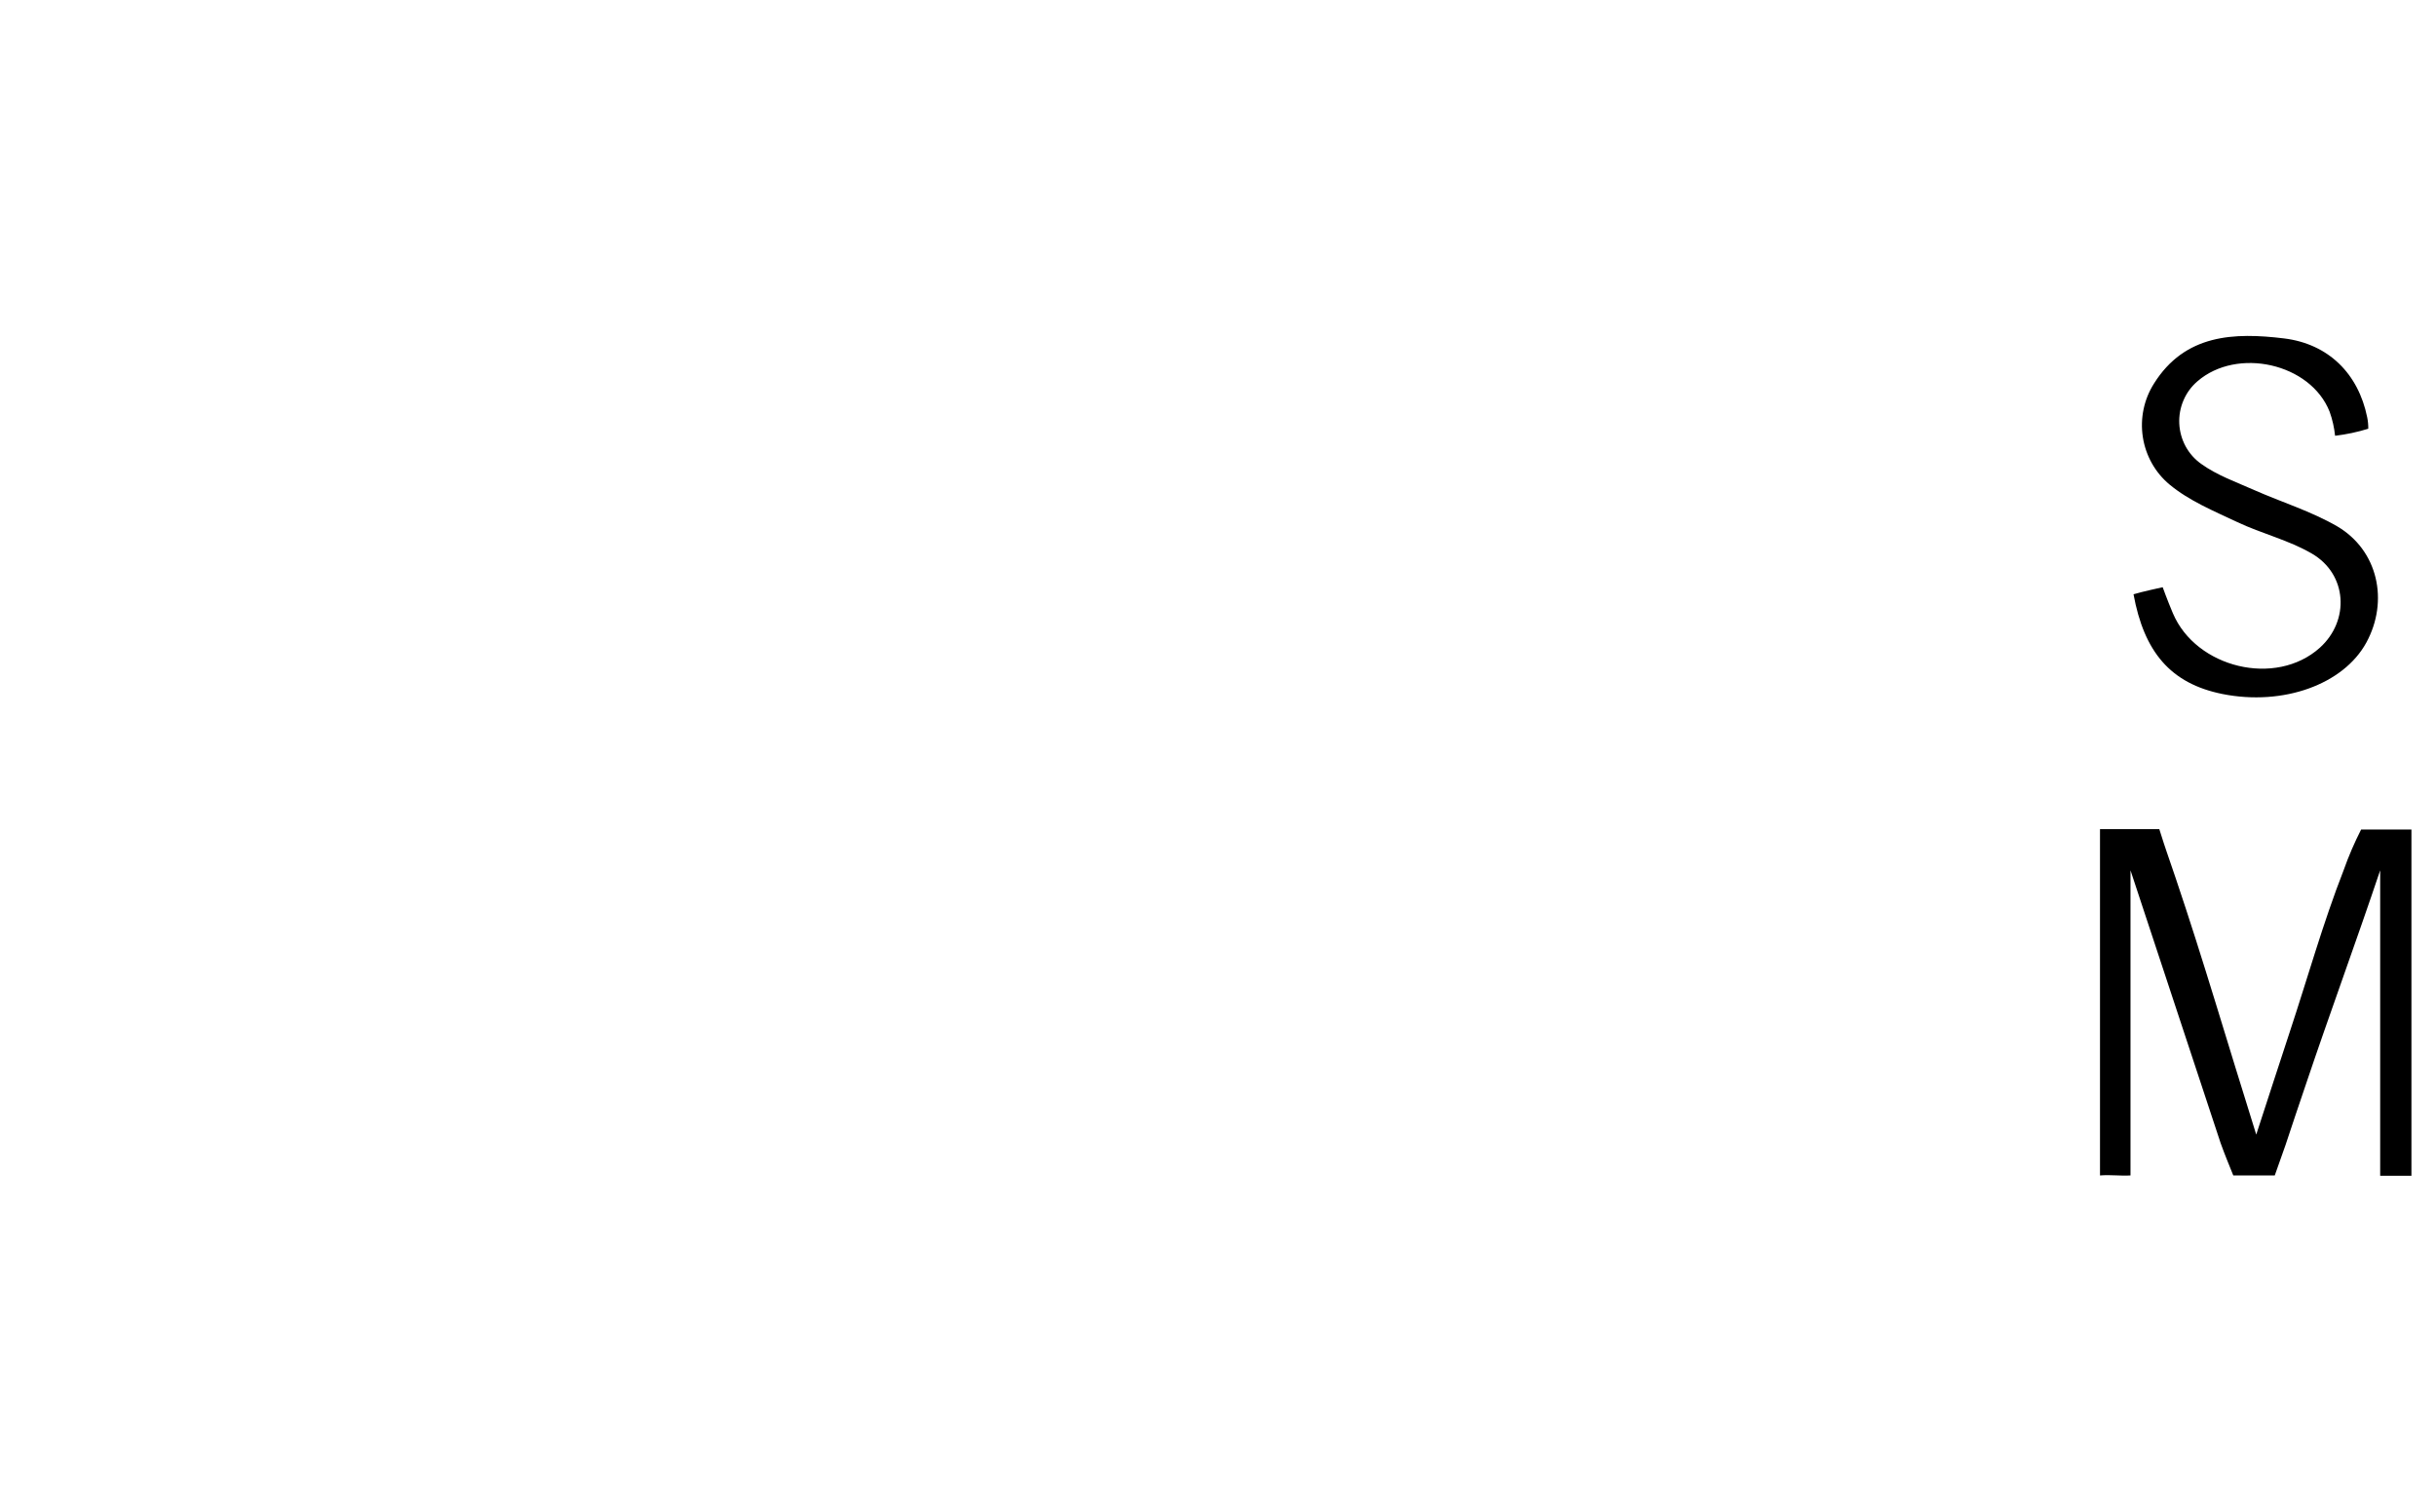 <svg width="116" height="72" viewBox="0 0 116 72" fill="none" xmlns="http://www.w3.org/2000/svg">
<path d="M101.452 41.45V55.983C100.958 56.013 100.54 55.943 100 55.983V39.491C100.181 39.491 100.889 39.491 100.988 39.491C102.11 39.491 101.646 39.491 102.824 39.491C103.22 40.744 103.098 40.318 103.605 41.826C104.922 45.723 106.07 49.677 107.44 54.038C108.059 52.143 108.539 50.652 109.03 49.167C109.886 46.583 110.62 43.956 111.604 41.44C111.838 40.778 112.116 40.133 112.434 39.508H114.83V56H113.342V41.45C112.197 44.86 110.939 48.27 109.794 51.676C109.464 52.634 109.152 53.588 108.832 54.542C108.687 54.962 108.46 55.6 108.322 55.983C107.993 55.983 107.822 55.983 107.334 55.983C106.847 55.983 107.107 55.983 106.347 55.983C106.133 55.449 105.965 55.056 105.741 54.434" fill="black"/>
<path d="M112.775 20.419C112.259 20.579 111.731 20.691 111.195 20.755C111.154 20.364 111.067 19.979 110.935 19.61C110.026 17.298 106.527 16.522 104.638 18.162C104.352 18.407 104.125 18.716 103.976 19.066C103.826 19.415 103.757 19.795 103.775 20.175C103.793 20.556 103.897 20.927 104.078 21.261C104.26 21.594 104.514 21.879 104.822 22.096C105.576 22.64 106.488 22.959 107.347 23.342C108.664 23.923 110.056 24.35 111.297 25.069C113.239 26.211 113.766 28.623 112.68 30.609C111.593 32.594 108.729 33.632 105.832 33.054C103.347 32.554 102.099 31.039 101.596 28.304C101.961 28.19 102.985 27.968 102.985 27.968C102.985 27.968 103.202 28.573 103.472 29.211C104.578 31.811 108.364 32.735 110.464 30.854C111.903 29.561 111.781 27.35 110.089 26.366C108.983 25.721 107.699 25.415 106.534 24.864C105.424 24.34 104.249 23.856 103.311 23.077C102.629 22.509 102.177 21.704 102.04 20.817C101.904 19.93 102.092 19.023 102.57 18.269C104.045 15.911 106.389 15.827 108.772 16.119C110.882 16.381 112.301 17.799 112.723 19.872C112.76 20.052 112.778 20.235 112.775 20.419Z" fill="black"/>
</svg>
